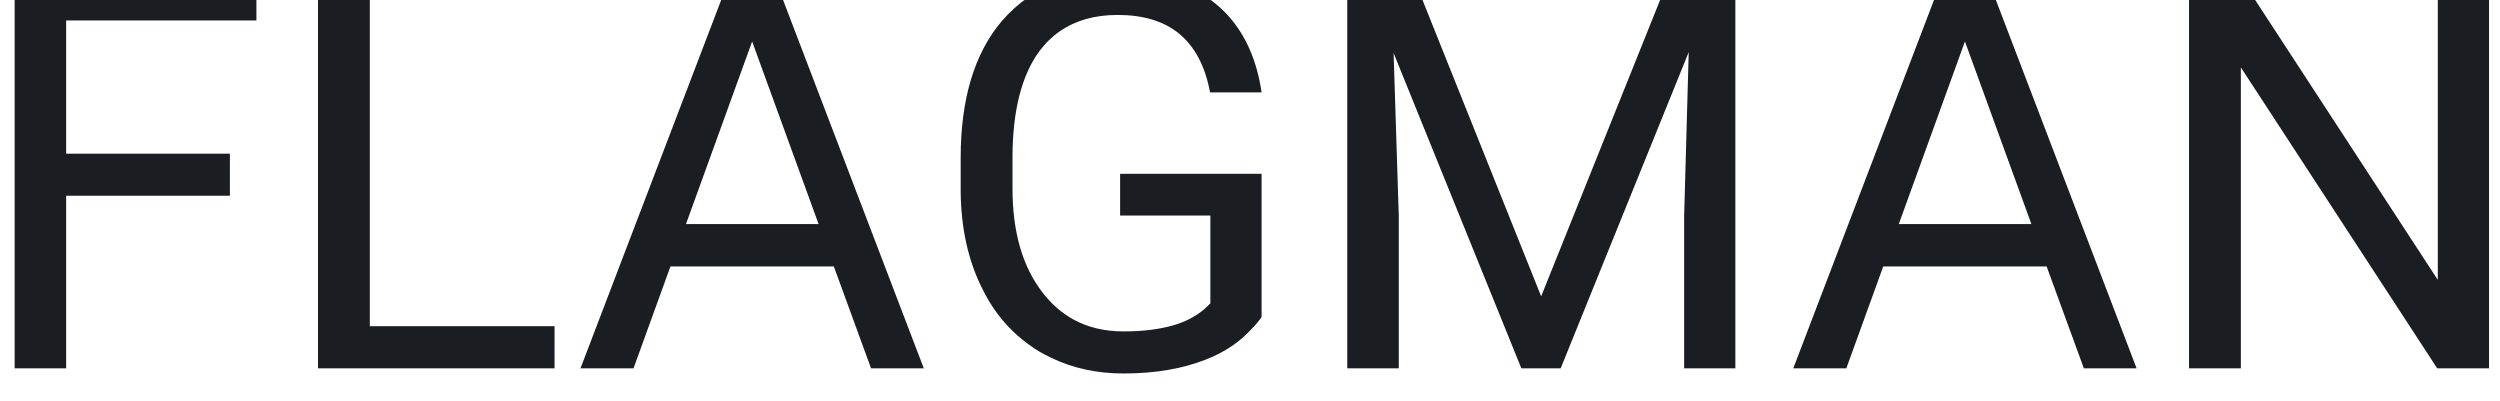 <svg width="81" height="13" viewBox="-1 0 82 13" fill="none" xmlns="http://www.w3.org/2000/svg" xmlns:xlink="http://www.w3.org/1999/xlink">
	<desc>
			Created with Pixso.
	</desc>
	<defs/>
	<path id="FLAGMAN" d="M40.07 10.69Q40.24 10.52 40.38 10.32L40.38 5.62L35.74 5.62L35.74 6.99L38.7 6.99L38.7 9.87Q38.6 9.97 38.49 10.07Q38.08 10.41 37.52 10.58Q36.81 10.79 35.86 10.79Q34.92 10.79 34.21 10.4Q33.63 10.08 33.2 9.52Q32.21 8.25 32.21 6.1L32.21 5.05Q32.22 2.79 33.09 1.6Q33.39 1.2 33.77 0.94Q34.54 0.41 35.66 0.41Q36.92 0.41 37.67 1.02Q38.45 1.66 38.69 2.95L40.38 2.95Q40.15 1.39 39.28 0.43Q39.09 0.22 38.88 0.05Q38.81 -0.01 38.74 -0.06Q37.55 -0.98 35.66 -0.98Q33.9 -0.98 32.71 -0.16Q32.25 0.16 31.86 0.61Q30.51 2.2 30.51 5.1L30.51 6.21Q30.53 8 31.2 9.35Q31.65 10.29 32.38 10.93Q32.7 11.21 33.07 11.44Q33.28 11.56 33.49 11.66Q34.55 12.17 35.85 12.17Q37.4 12.17 38.56 11.71Q39.48 11.35 40.07 10.69ZM1.17 6.34L6.54 6.34L6.54 4.96L1.17 4.96L1.17 0.59L7.41 0.59L7.41 -0.8L-0.52 -0.8L-0.52 12L1.17 12L1.17 6.34ZM17.19 10.62L11.13 10.62L11.13 -0.8L9.43 -0.8L9.43 12L17.19 12L17.19 10.62ZM19.78 12L20.99 8.66L26.35 8.66L27.57 12L29.3 12L24.41 -0.8L22.93 -0.8L18.04 12L19.78 12ZM49.55 9.64L45.37 -0.8L43.19 -0.8L43.19 12L44.88 12L44.88 7.01L44.71 1.66L48.9 12L50.19 12L54.39 1.63L54.24 7.01L54.24 12L55.92 12L55.92 -0.8L53.74 -0.8L49.55 9.64ZM59.56 12L60.77 8.66L66.13 8.66L67.35 12L69.08 12L64.19 -0.8L62.71 -0.8L57.82 12L59.56 12ZM78.94 12L80.64 12L80.64 -0.8L78.96 -0.8L78.96 9.1L72.5 -0.8L70.8 -0.8L70.8 12L72.5 12L72.5 2.13L78.94 12ZM25.85 7.27L21.5 7.27L23.67 1.28L25.85 7.27ZM65.63 7.27L61.28 7.27L63.45 1.28L65.63 7.27Z" fill="#1A1D22" fill-opacity="1" fill-rule="evenodd"/>
</svg>
